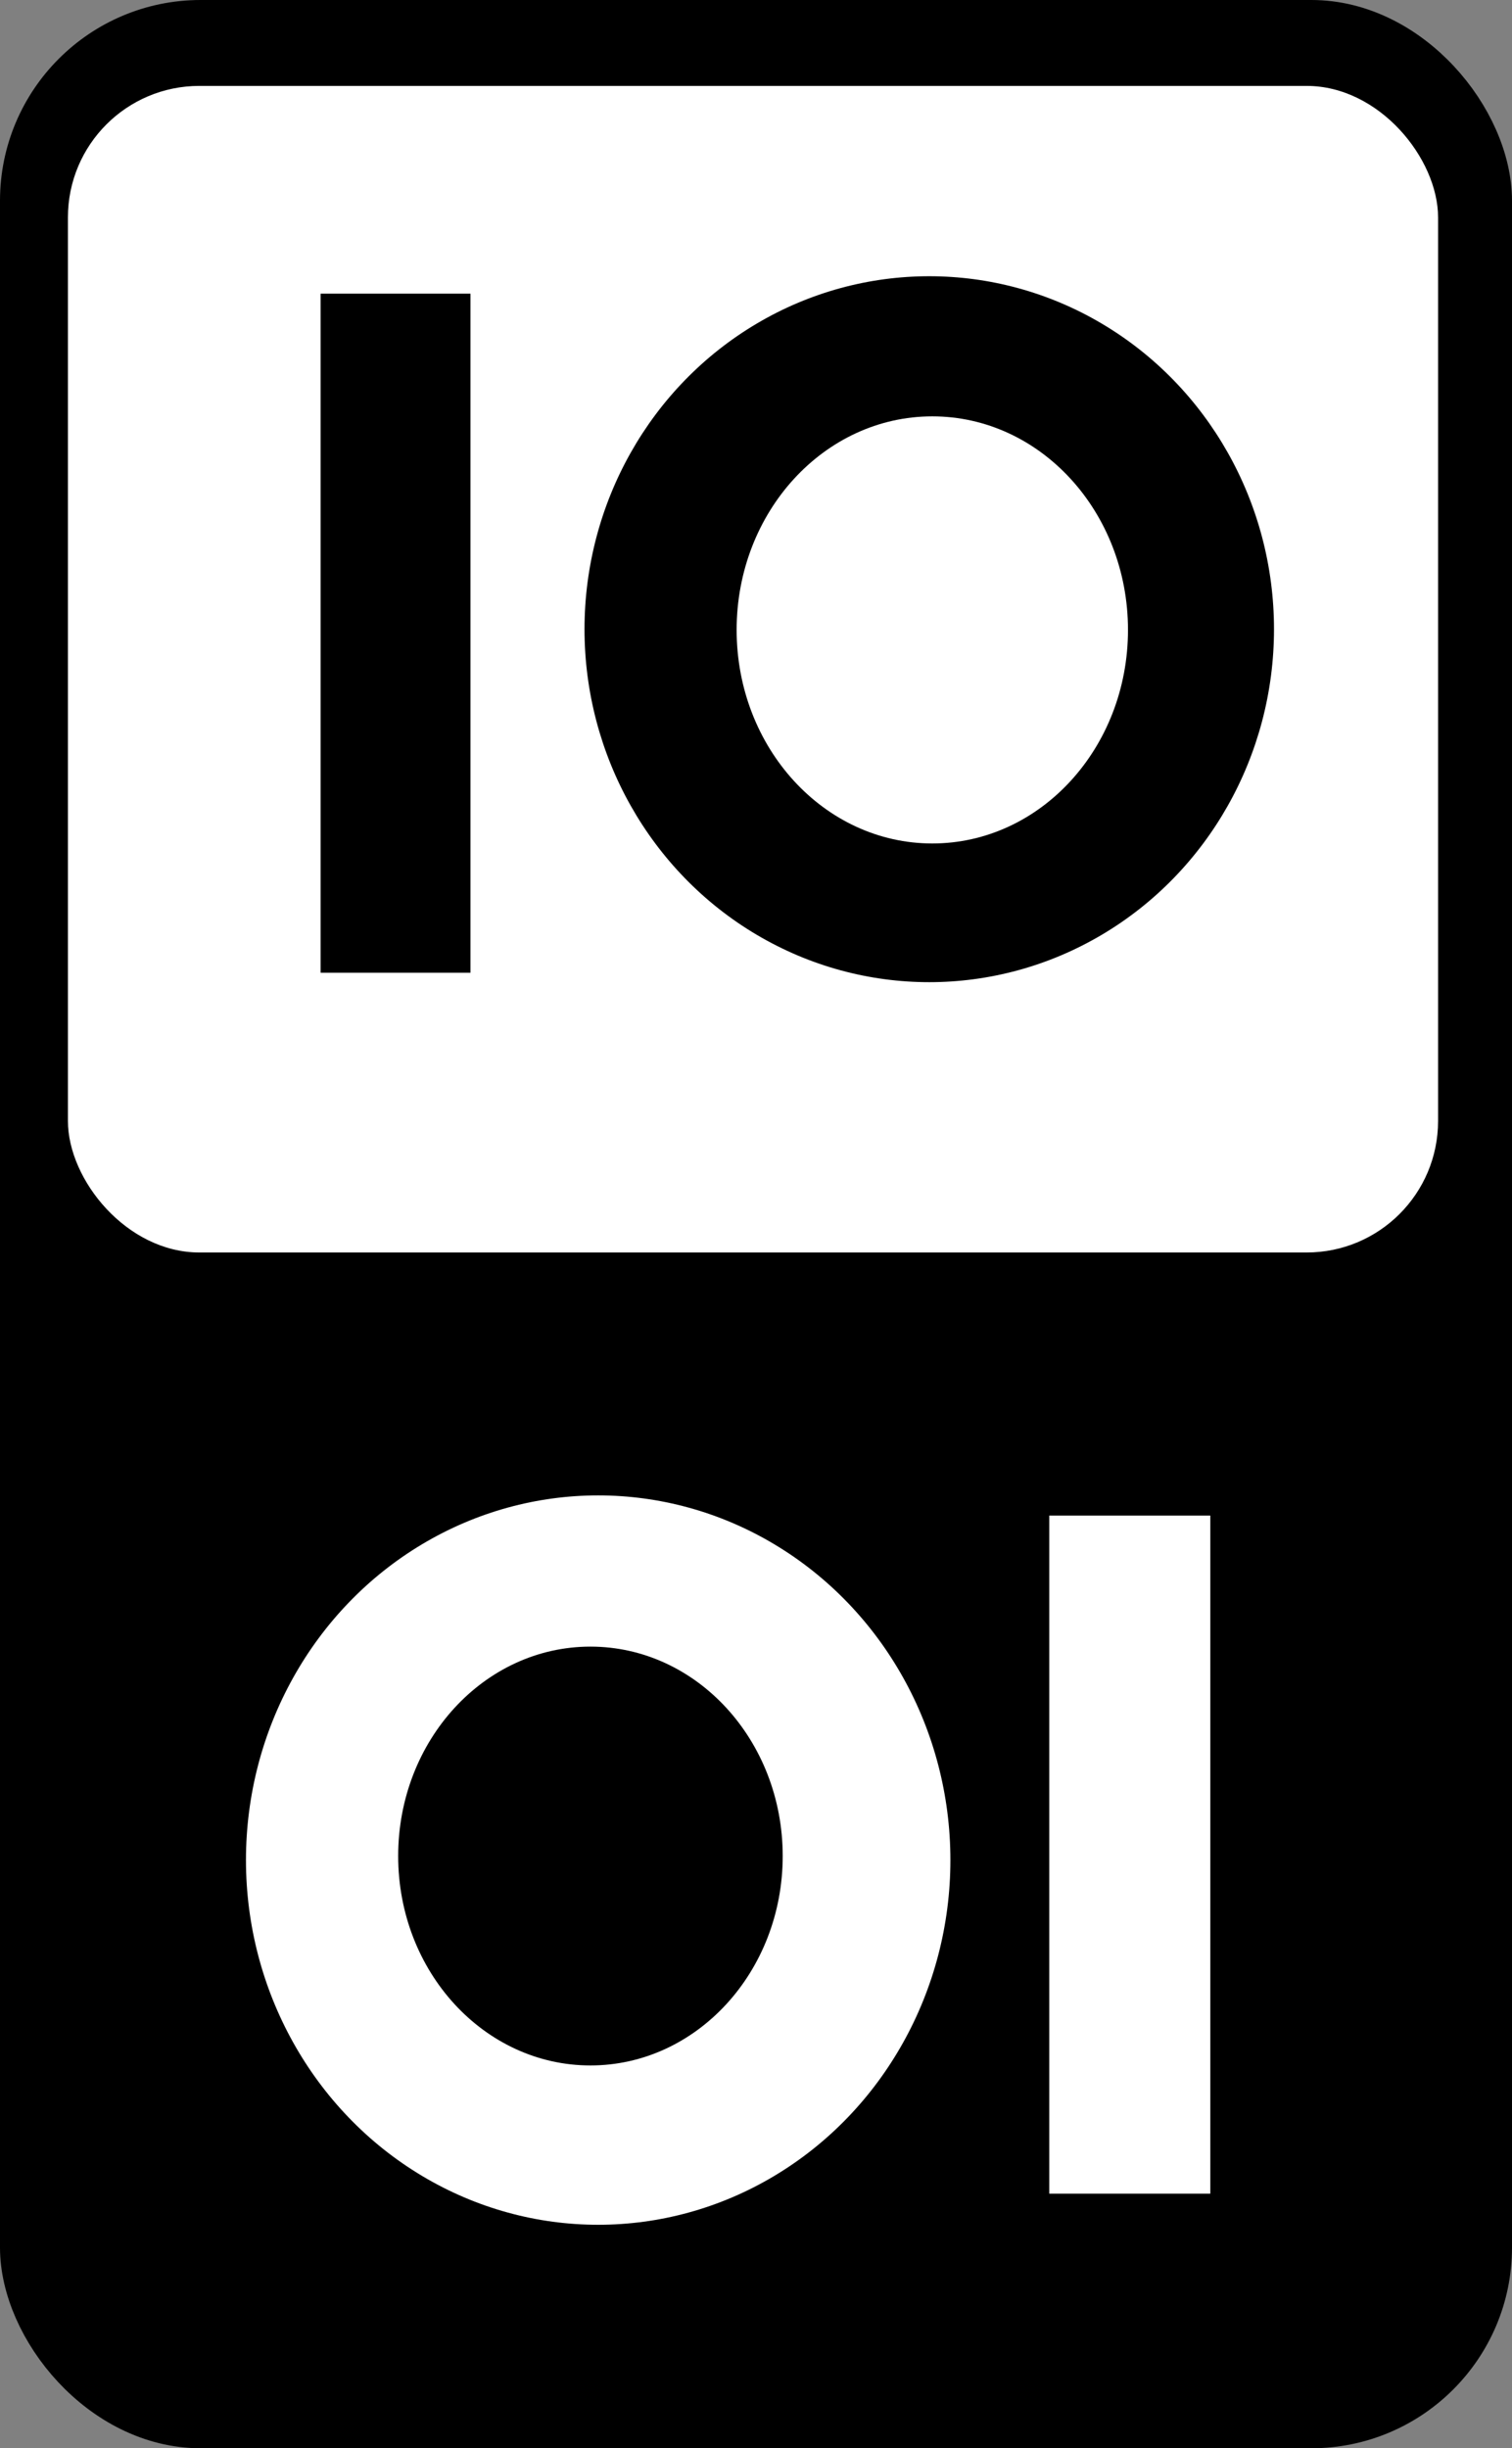 <?xml version="1.0" encoding="UTF-8" standalone="no"?>
<svg
   xmlns:dc="http://purl.org/dc/elements/1.1/"
   xmlns:cc="http://creativecommons.org/ns#"
   xmlns:rdf="http://www.w3.org/1999/02/22-rdf-syntax-ns#"
   xmlns:svg="http://www.w3.org/2000/svg"
   xmlns="http://www.w3.org/2000/svg"
   xmlns:sodipodi="http://sodipodi.sourceforge.net/DTD/sodipodi-0.dtd"
   xmlns:inkscape="http://www.inkscape.org/namespaces/inkscape"
   width="647.844"
   height="1048.585"
   viewBox="0 0 647.844 1048.585"
   preserveAspectRatio="xMinYMin meet"
   version="1.1"
   id="svg20"
   sodipodi:docname="logo-io.svg"
   inkscape:version="0.92.5 (2060ec1f9f, 2020-04-08)">
  <rect x="0" y="0" width="647.844" height="1048.585" fill="#808080" stroke="none"/>
  <defs
     id="defs24" />
  <sodipodi:namedview
     pagecolor="#ffffff"
     bordercolor="#666666"
     borderopacity="1"
     objecttolerance="10"
     gridtolerance="10"
     guidetolerance="10"
     inkscape:pageopacity="0"
     inkscape:pageshadow="2"
     inkscape:window-width="1920"
     inkscape:window-height="1057"
     id="namedview22"
     showgrid="false"
     fit-margin-top="0"
     fit-margin-left="0"
     fit-margin-right="0"
     fit-margin-bottom="0"
     units="px"
     inkscape:zoom="0.4204826"
     inkscape:cx="55.432813"
     inkscape:cy="397.03525"
     inkscape:window-x="-8"
     inkscape:window-y="-8"
     inkscape:window-maximized="1"
     inkscape:current-layer="svg20"
     inkscape:pagecheckerboard="true"
     borderlayer="true" />
  <rect
     style="fill:#000000;stroke:#000000;stroke-width:25.002;stroke-linejoin:round"
     width="622.842"
     height="1023.583"
     x="12.501"
     y="12.501"
     ry="73.473"
     id="rect4" />
  <rect
     width="587.065"
     height="499.642"
     x="29.104"
     y="36.794"
     ry="56.309"
     style="fill:#ffffff"
     id="rect6" />
  <ellipse
     cx="398.155"
     cy="269.484"
     rx="147.712"
     ry="151.178"
     id="ellipse8" />
  <ellipse
     cx="256.302"
     cy="796.67"
     rx="150.914"
     ry="156.196"
     style="fill:#ffffff"
     id="ellipse10" />
  <ellipse
     cx="252.985"
     cy="794.933"
     rx="82.381"
     ry="89.692"
     id="ellipse12" />
  <rect
     width="69.014"
     height="290.424"
     x="449.574"
     y="649.112"
     style="fill:#ffffff"
     id="rect14" />
  <rect
     width="64.196"
     height="290.842"
     x="137.378"
     y="125.775"
     id="rect16" />
  <ellipse
     cx="399.466"
     cy="269.789"
     rx="83.84"
     ry="91.464"
     style="fill:#ffffff"
     id="ellipse18" />
</svg>
